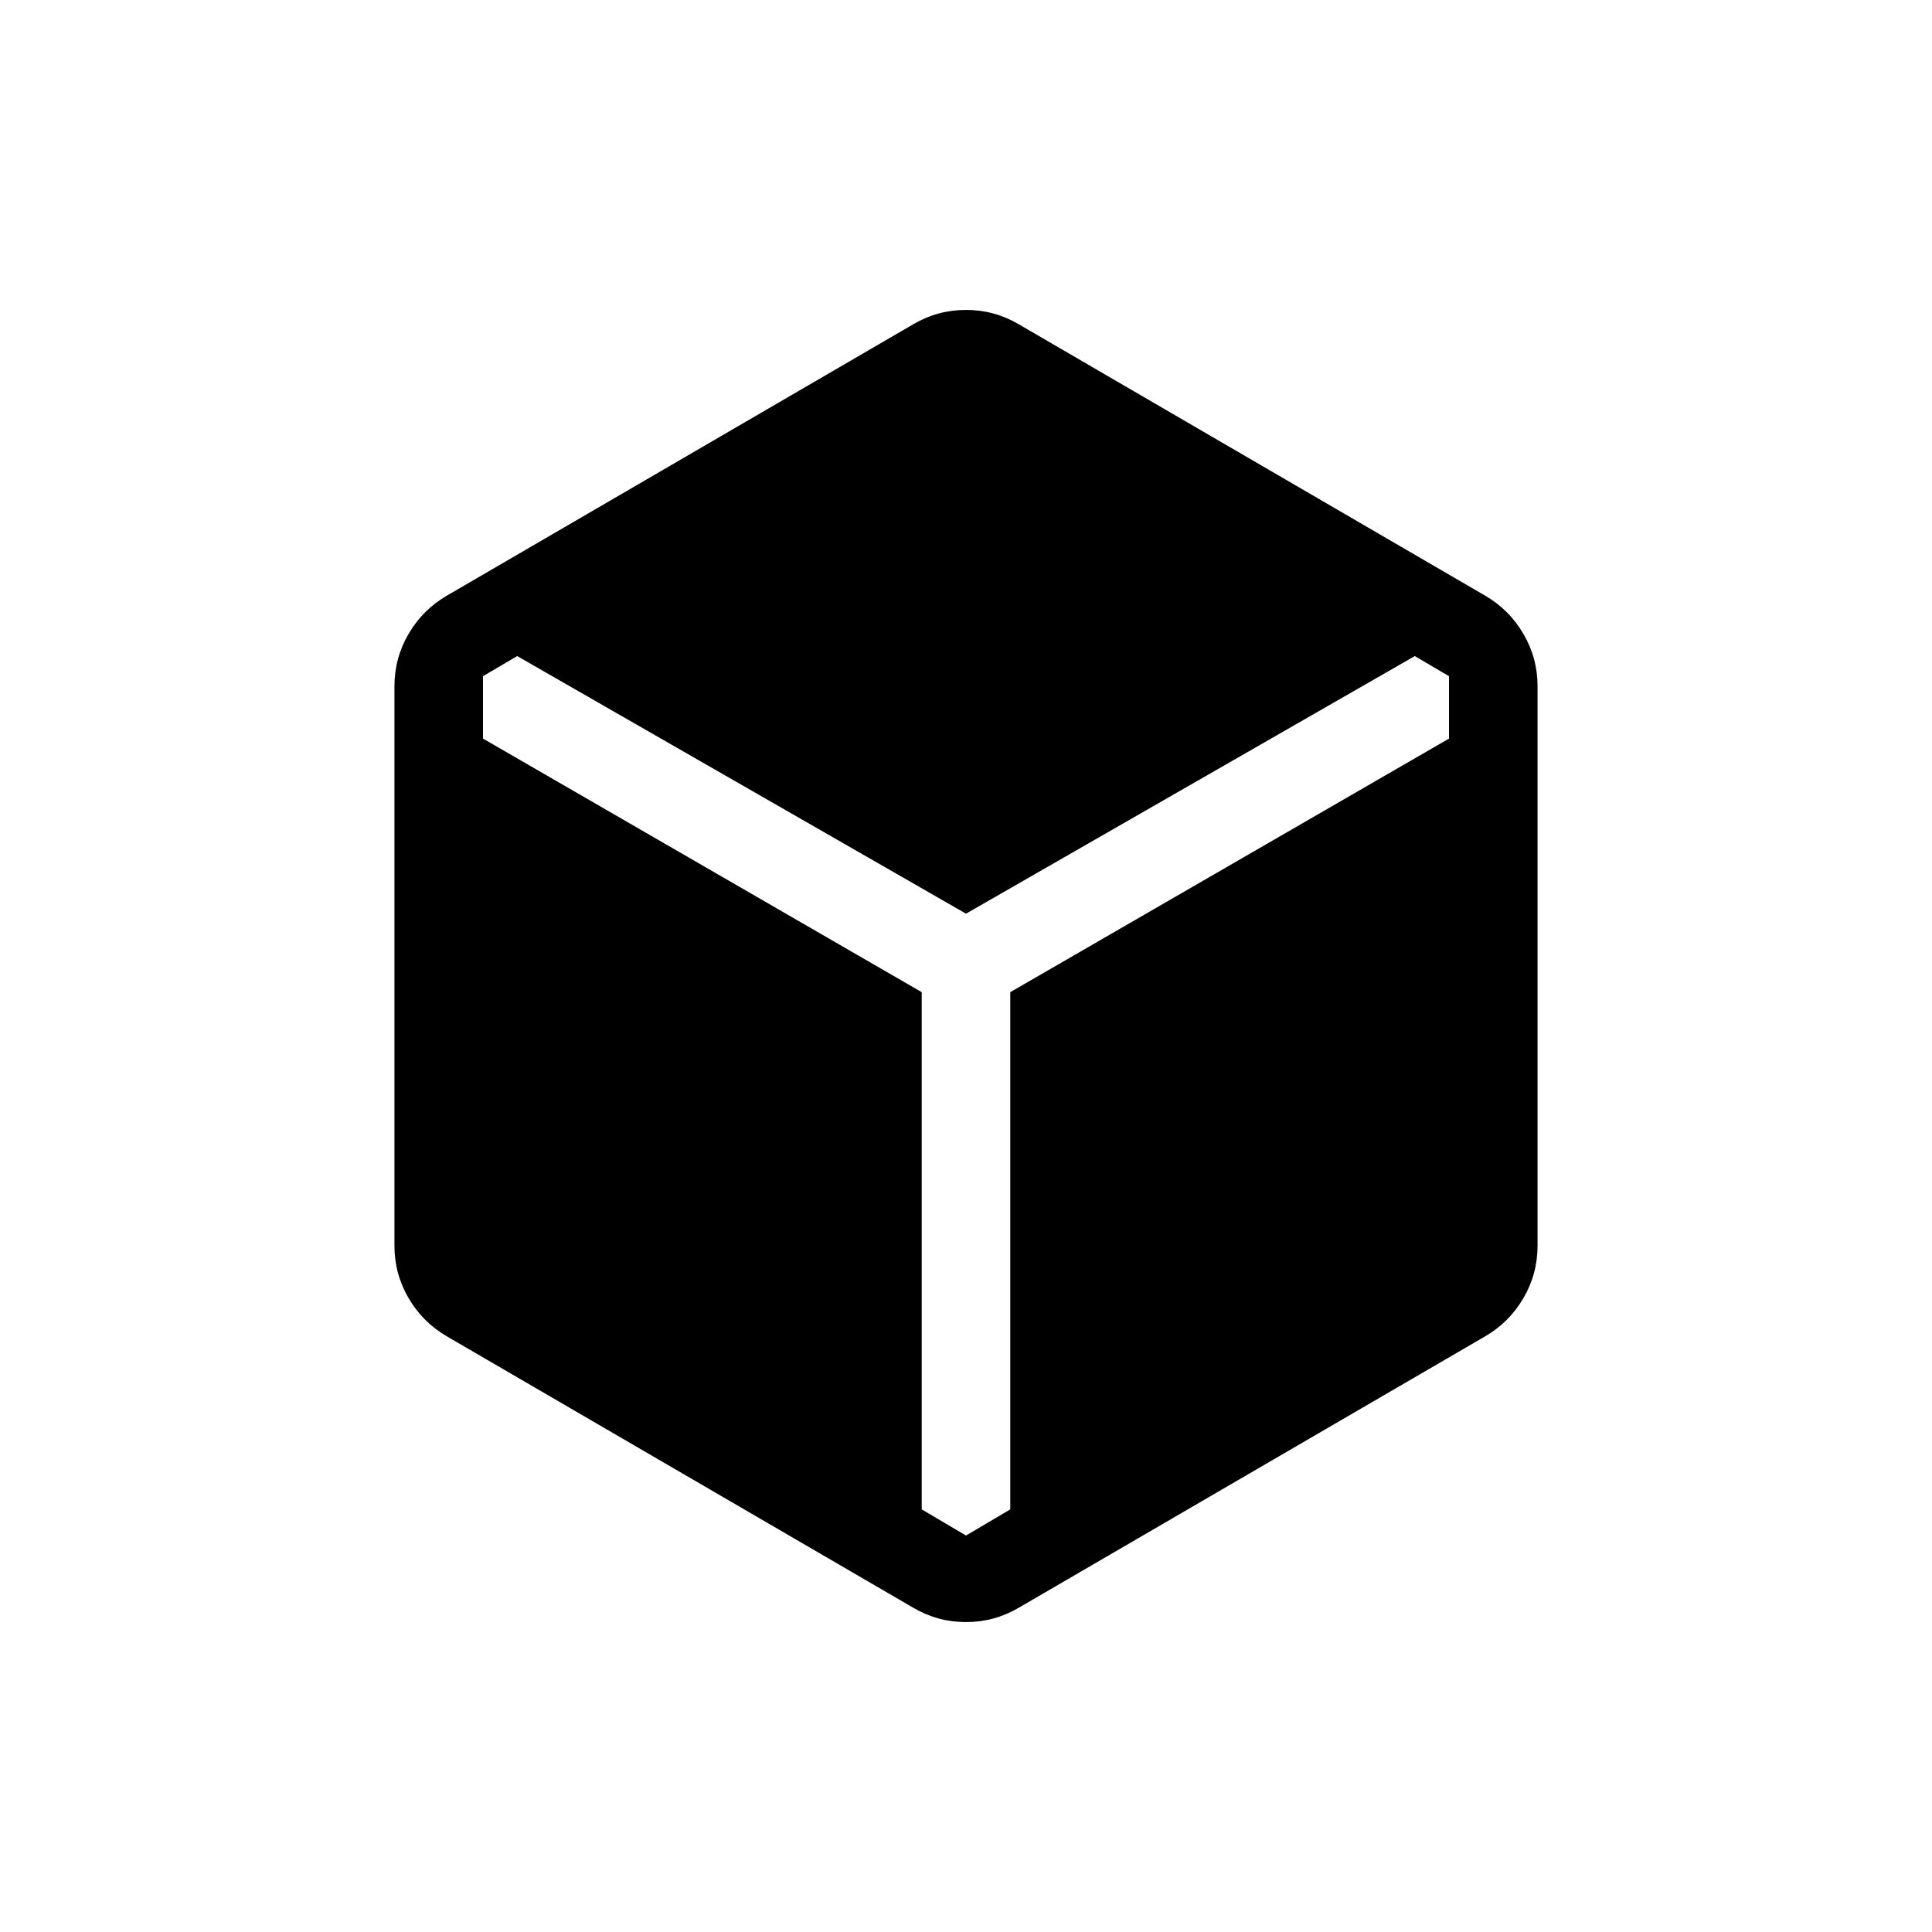 <svg xmlns="http://www.w3.org/2000/svg" height="20" viewBox="0 96 960 960" width="20"><path d="M454 895 222 760q-12-7-19-19t-7-26V437q0-14 7-26t19-19l232-135q12-7 26-7t26 7l232 135q12 7 19 19t7 26v278q0 14-7 26t-19 19L506 895q-12 7-26 7t-26-7Zm26-36 22-13V589l218-126v-31l-17-10-223 128-223-128-17 10v31l218 126v257l22 13Z"/></svg>